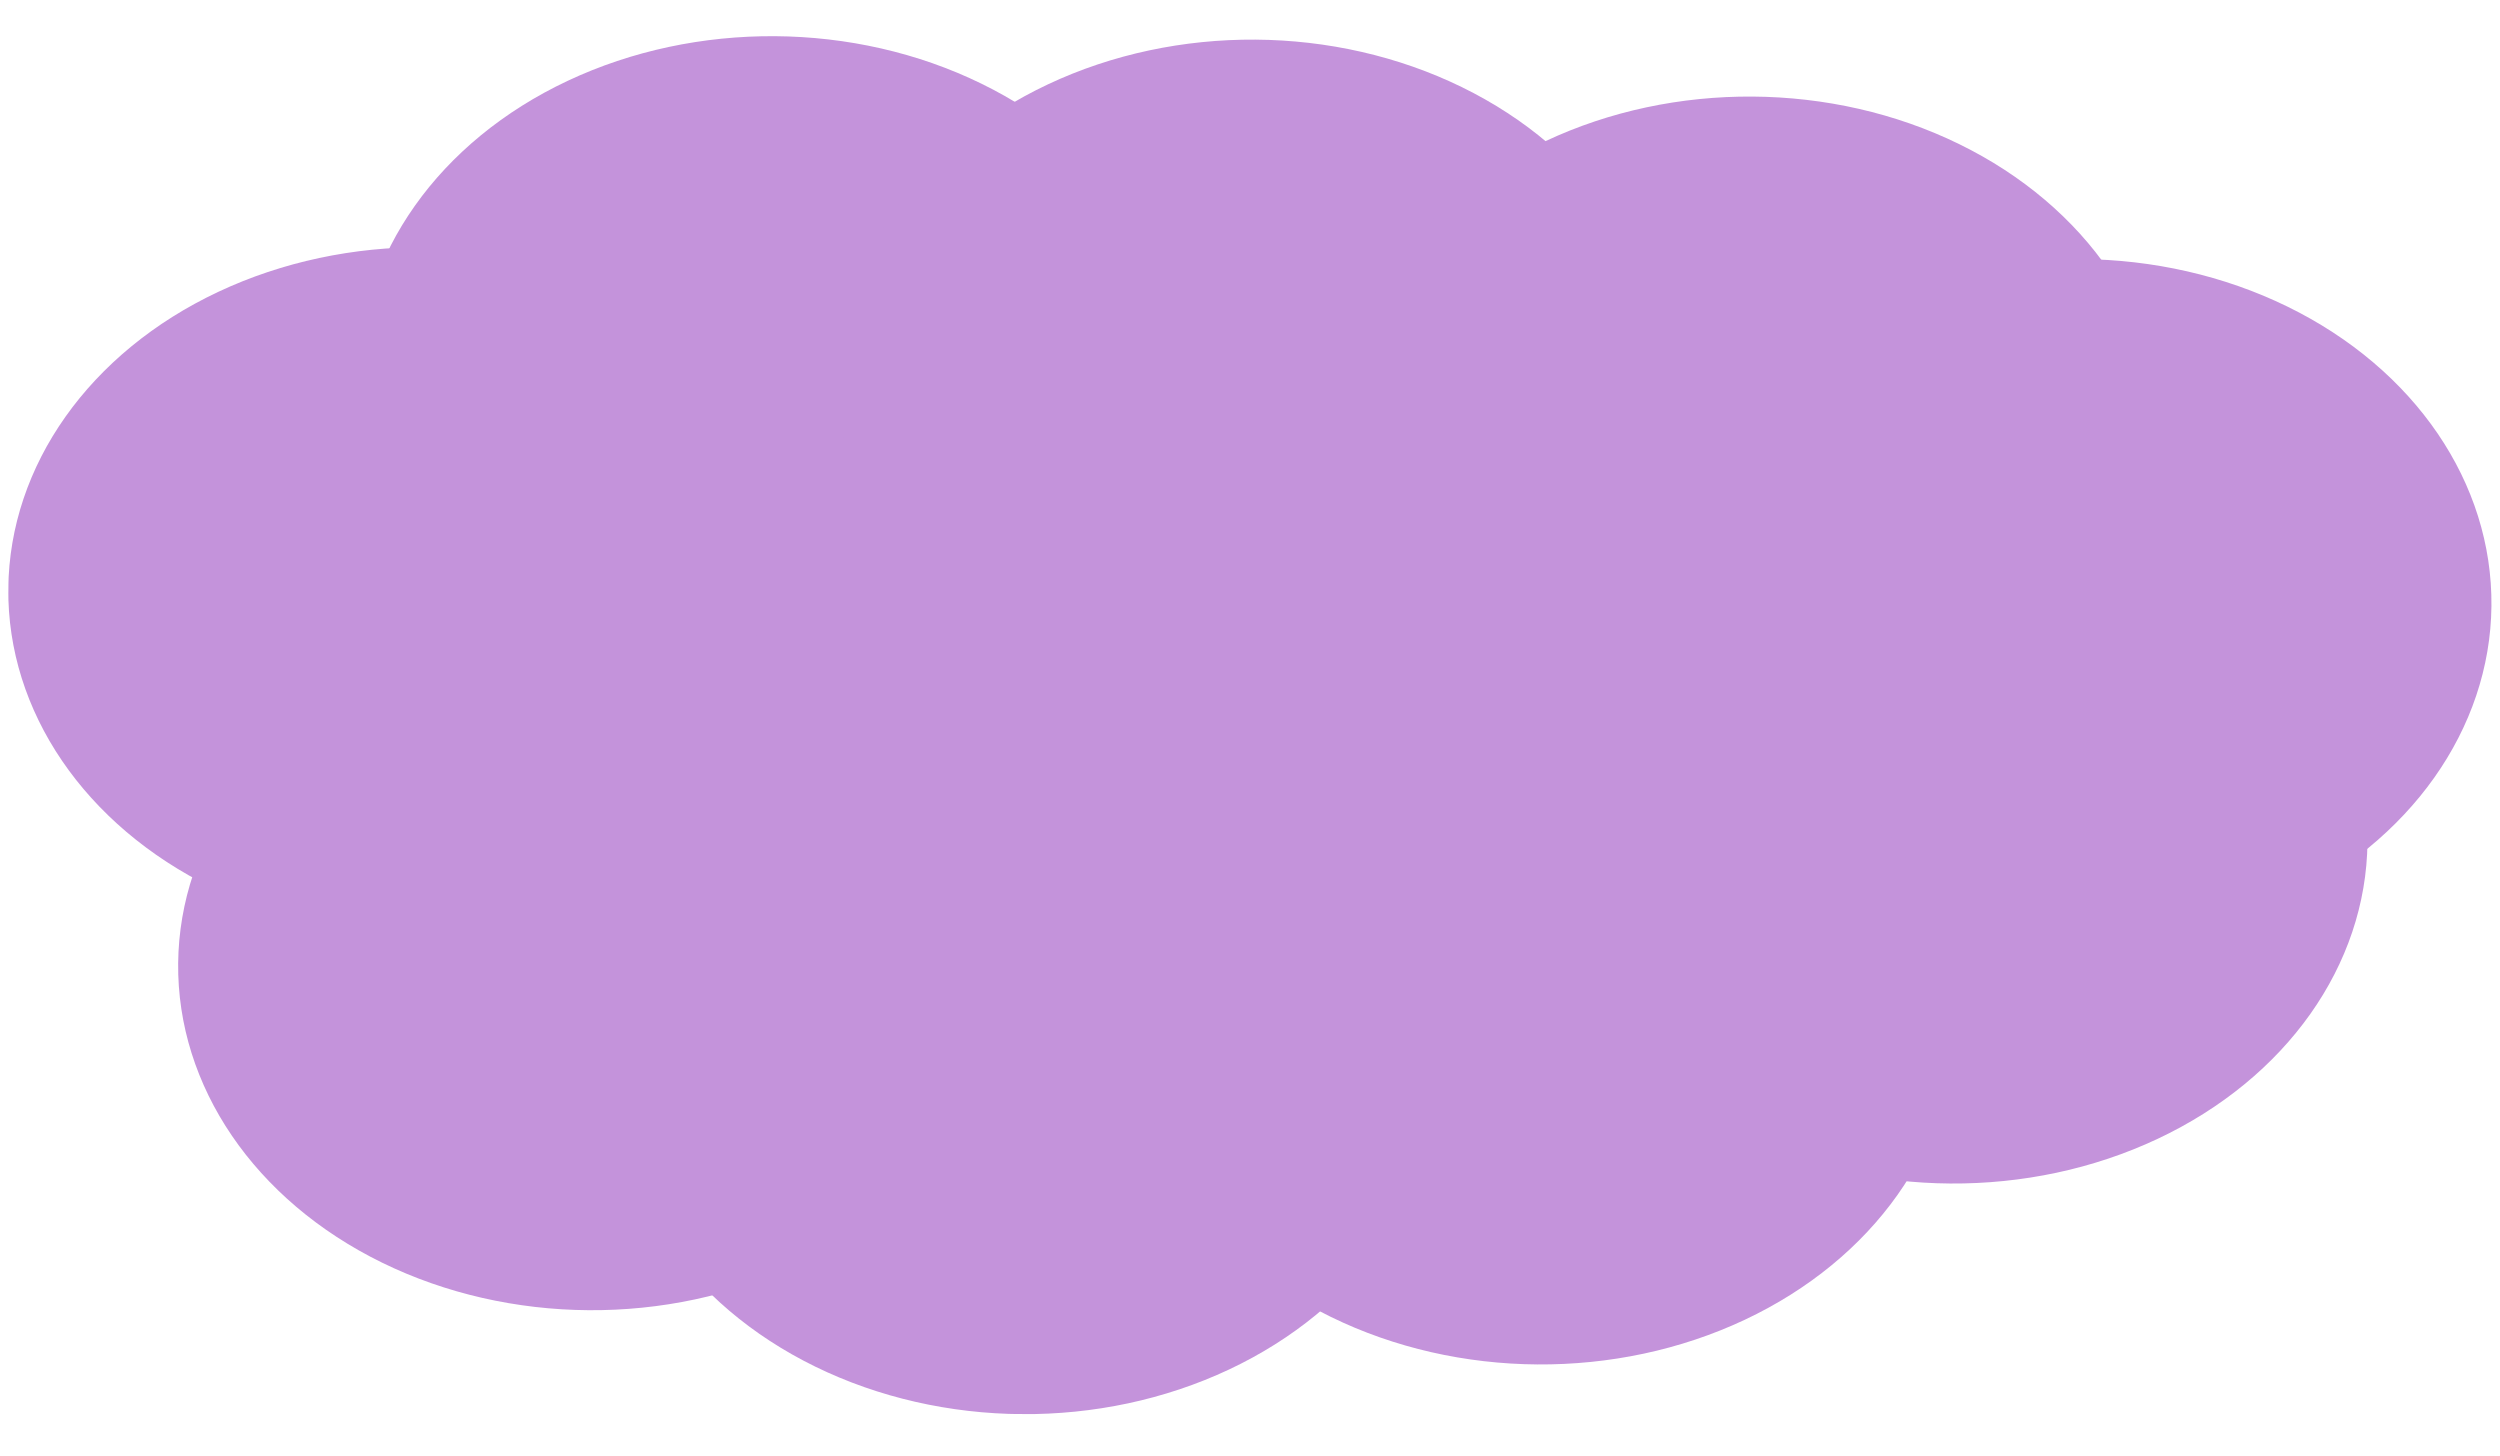 <svg width="340" height="198" viewBox="0 0 355 198" fill="none" xmlns="http://www.w3.org/2000/svg">
<g clip-path="url(#clip0)">
<ellipse rx="58.768" ry="48.852" transform="matrix(1 0.007 -0.01 1 59.948 79.591)" fill="#C493DB"/>
<ellipse rx="58.768" ry="48.852" transform="matrix(1 0.007 -0.01 1 109.571 49.623)" fill="#C493DB"/>
<ellipse rx="58.768" ry="48.852" transform="matrix(1 0.007 -0.01 1 177.79 50.112)" fill="#C493DB"/>
<ellipse rx="58.768" ry="48.852" transform="matrix(1 0.007 -0.01 1 248.398 58.198)" fill="#C493DB"/>
<ellipse rx="58.768" ry="48.852" transform="matrix(1 0.007 -0.01 1 295.016 81.274)" fill="#C493DB"/>
<ellipse rx="58.768" ry="48.852" transform="matrix(1 0.007 -0.01 1 277.413 114.84)" fill="#C493DB"/>
<ellipse rx="58.768" ry="48.852" transform="matrix(1 0.007 -0.01 1 218.792 140.531)" fill="#C493DB"/>
<ellipse rx="58.768" ry="48.852" transform="matrix(1 0.007 -0.01 1 145.565 147.588)" fill="#C493DB"/>
<ellipse rx="58.768" ry="48.852" transform="matrix(1 0.007 -0.01 1 84.066 132.829)" fill="#C493DB"/>
<ellipse rx="58.768" ry="48.852" transform="matrix(1 0.007 -0.01 1 160.779 106.424)" fill="#C493DB"/>
</g>
<defs>
<clipPath id="clip0">
<rect width="352.611" height="195.409" fill="white" transform="matrix(1 0.007 -0.01 1 1.986 0)"/>
</clipPath>
</defs>
</svg>
